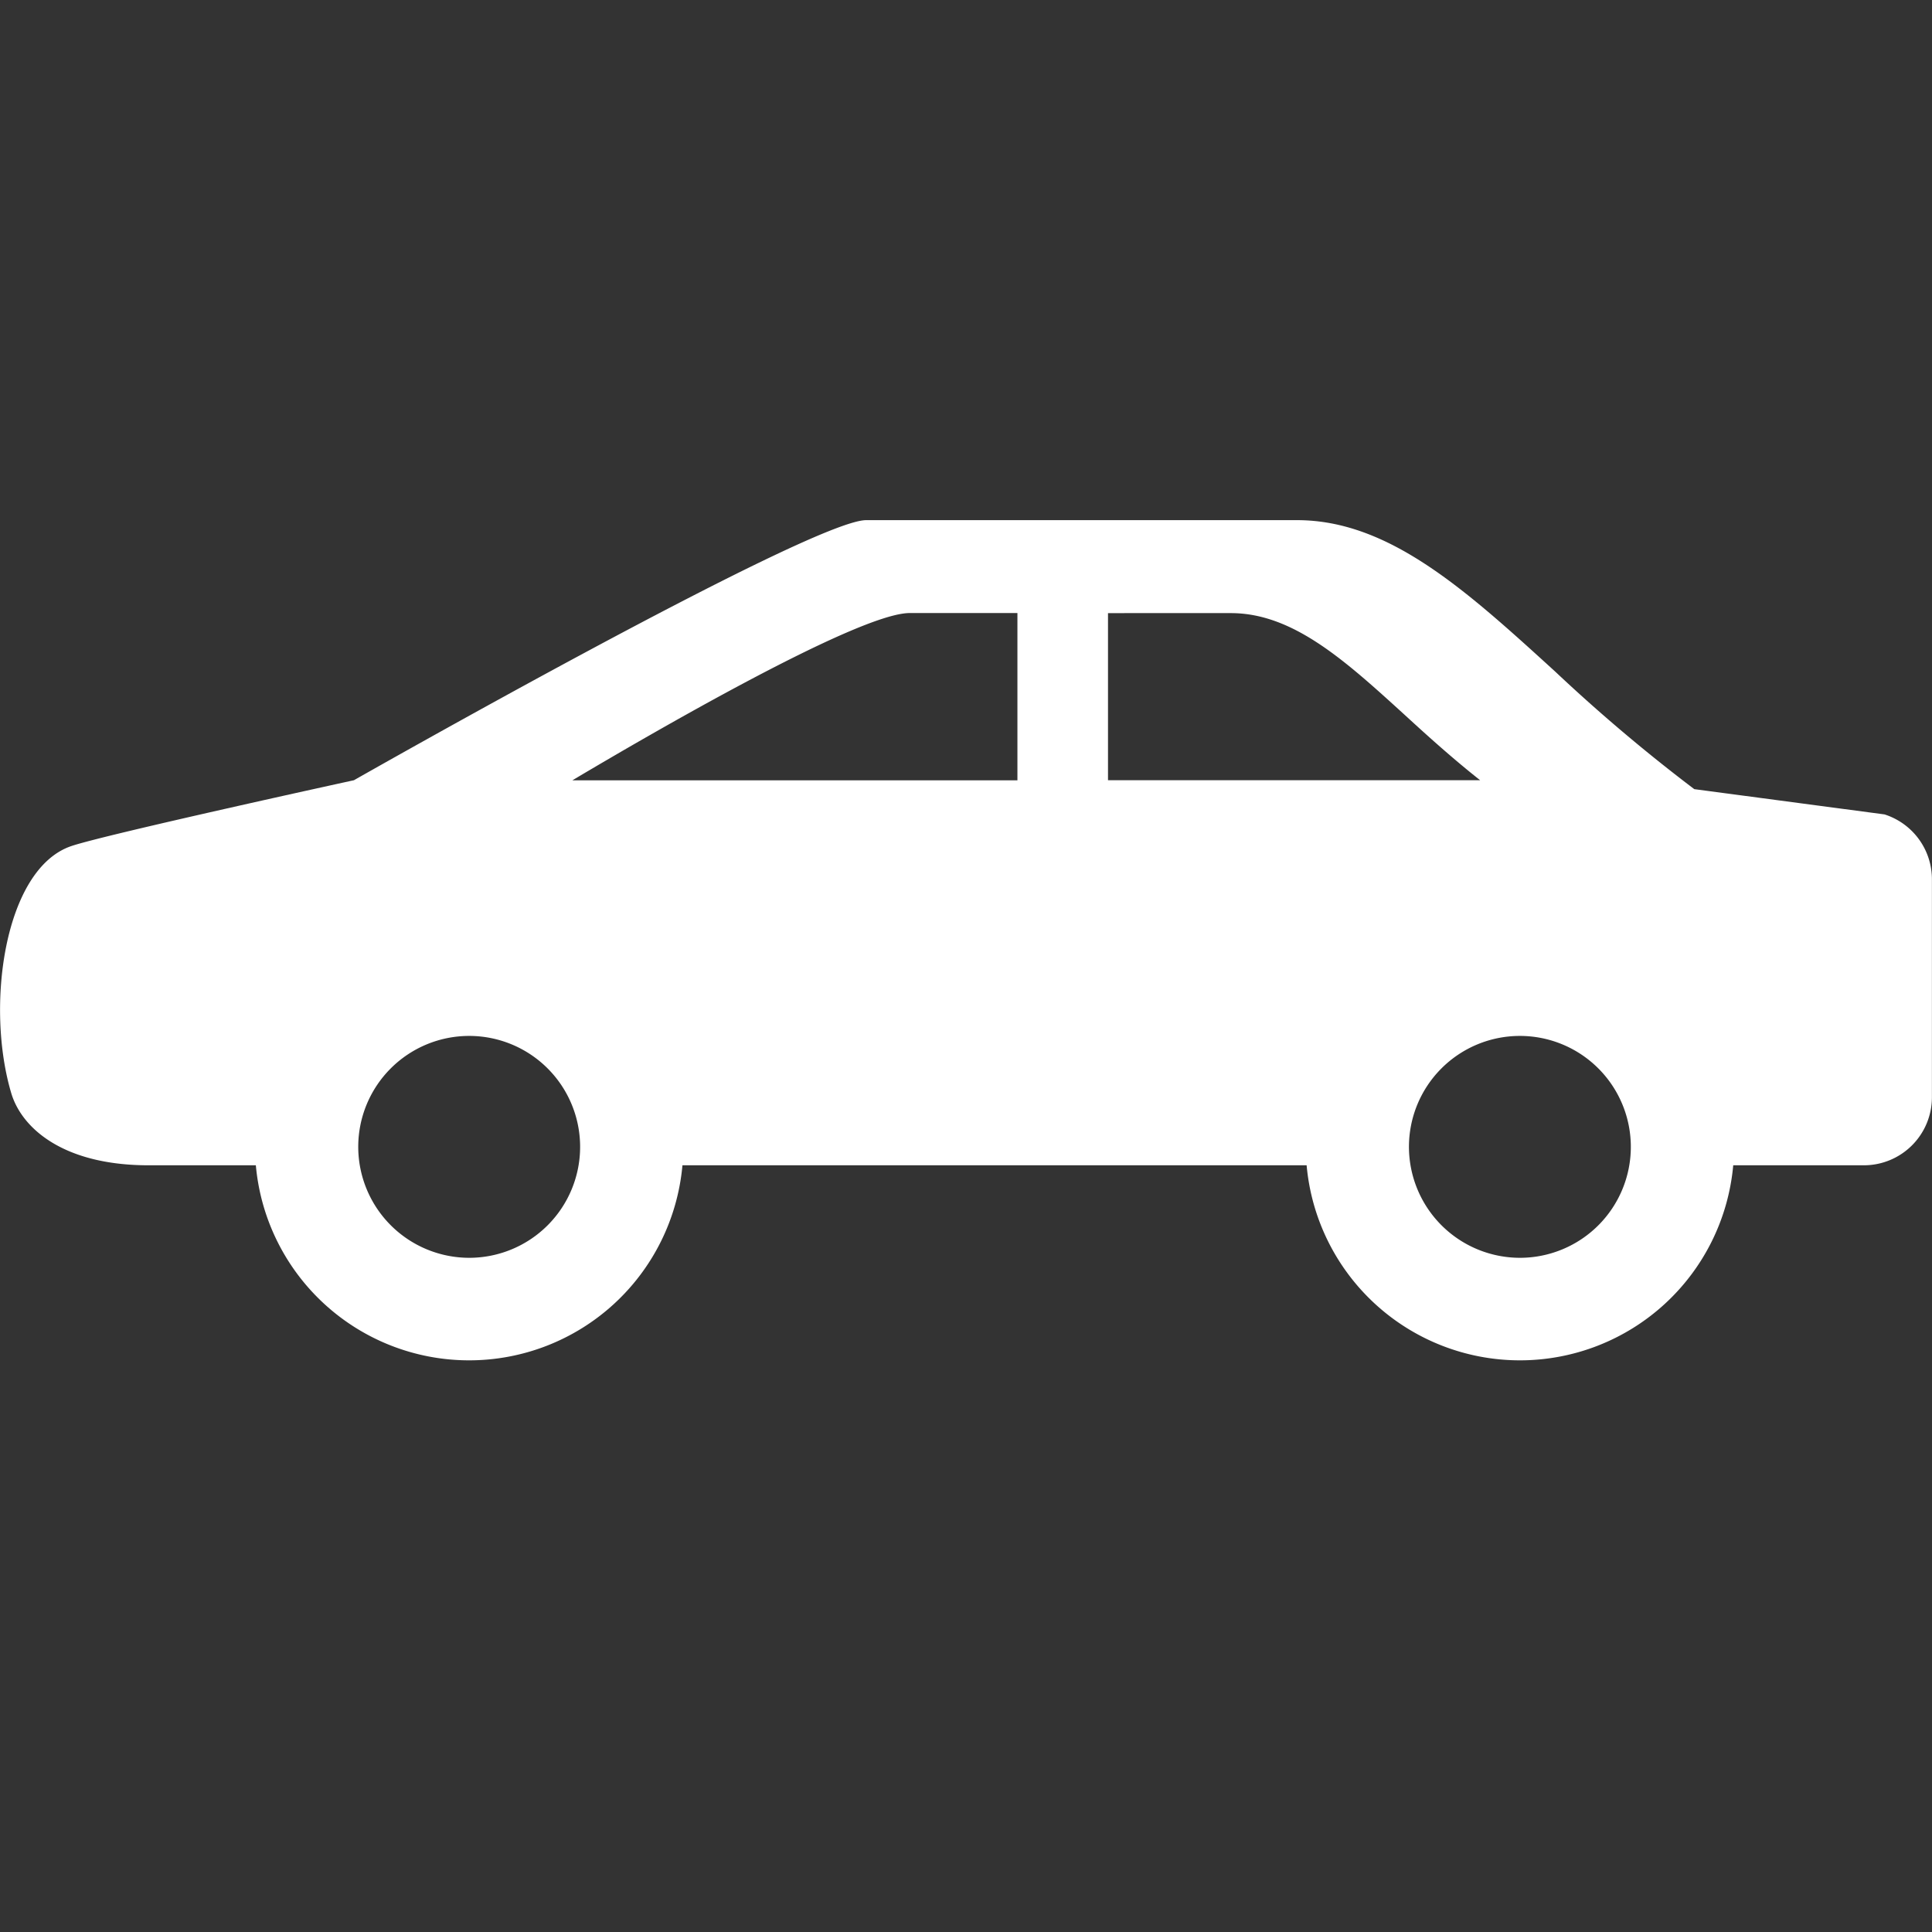 <svg xmlns="http://www.w3.org/2000/svg" xmlns:xlink="http://www.w3.org/1999/xlink" width="26" height="26" viewBox="0 0 26 26">
  <rect x="0" y="0" width="26" height="26" fill="#333333" stroke="none"/>
  <defs>
    <style>
      .cls-1 {
        clip-path: url(#clip-car_hover);
      }

      .cls-2 {
        fill: #fff;
      }
    </style>
    <clipPath id="clip-car_hover">
      <rect width="26" height="26"/>
    </clipPath>
  </defs>
  <g id="car_hover" class="cls-1">
    <g id="Group_709" data-name="Group 709" transform="translate(0 7)">
      <path id="Path_548" data-name="Path 548" class="cls-2" d="M.963,177.209c.477-.16,3.8-.885,3.8-.885s6.154-3.5,6.893-3.5l5.8,0c1.238,0,2.272.943,3.47,2.035a22.951,22.951,0,0,0,1.875,1.585l2.56.34a.916.916,0,0,1,.638.873v2.933a.916.916,0,0,1-.916.916H23.325a2.882,2.882,0,0,1-5.741,0h-8.4a2.882,2.882,0,0,1-5.741,0H2c-1.145,0-1.7-.495-1.845-.959C-.2,179.375.054,177.513.963,177.209Zm19.491,5.542a1.493,1.493,0,1,0-1.493-1.493A1.495,1.495,0,0,0,20.454,182.751Zm-5.543-6.427h5.008c-.362-.286-.7-.59-1.006-.871-.811-.739-1.511-1.378-2.349-1.378H14.911v2.25Zm-1.219-2.25H12.243c-.69,0-3.489,1.626-4.54,2.251h5.989v-2.25Zm-7.378,8.677a1.493,1.493,0,1,0-1.493-1.493A1.495,1.495,0,0,0,6.315,182.751Z" transform="translate(0 -172.824)"/>
    </g>
  </g>
</svg>
